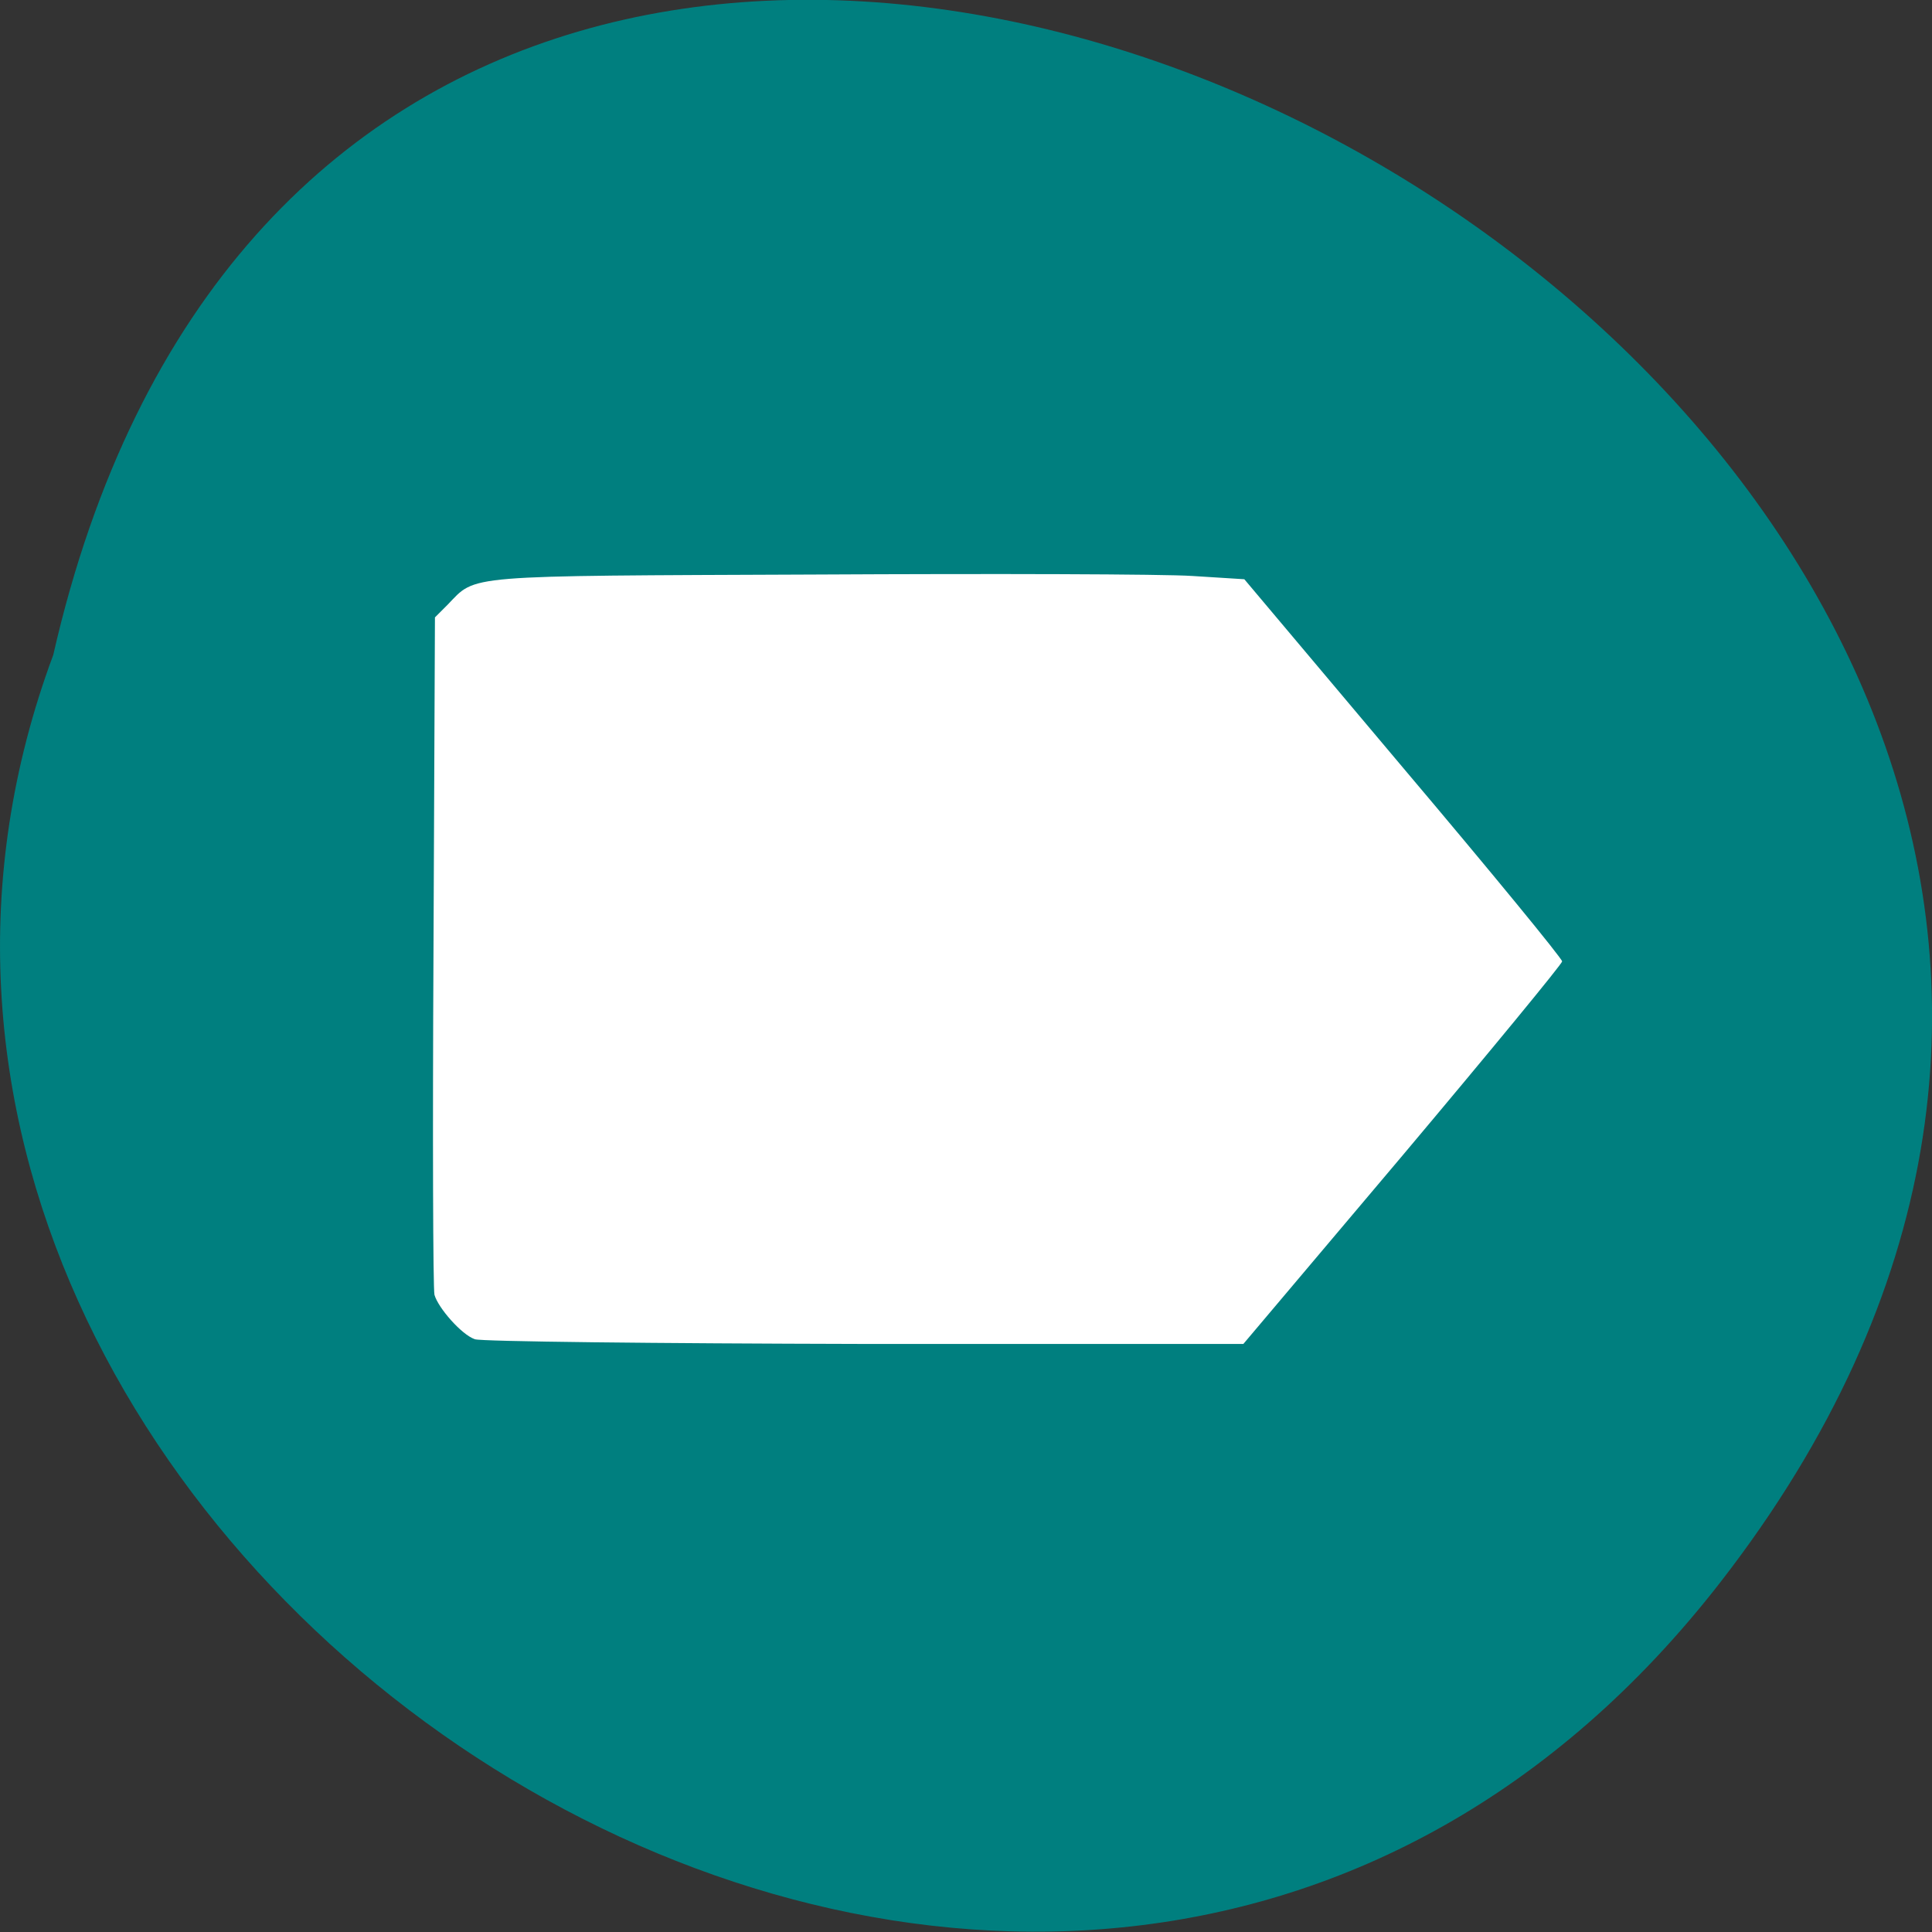 <svg xmlns="http://www.w3.org/2000/svg" viewBox="0 0 16 16"><rect x="0" y="0" width="16" height="16" fill="#333333" stroke="none"/><path d="m 14.25 13.1 c 7.445 -9.594 -11.1 -19.559 -13.809 -7.676 c -2.781 7.48 8.289 14.789 13.809 7.676" fill="#007f7f"/><path d="m 3.93 11.09 c -0.109 -0.039 -0.301 -0.258 -0.332 -0.367 c -0.012 -0.051 -0.016 -1.332 -0.008 -2.848 l 0.012 -2.762 l 0.105 -0.105 c 0.242 -0.25 0.098 -0.238 3.047 -0.25 c 1.48 -0.008 2.887 -0.004 3.121 0.012 l 0.43 0.027 l 1.316 1.563 c 0.723 0.855 1.316 1.578 1.316 1.602 c 0 0.02 -0.594 0.742 -1.32 1.605 l -1.32 1.563 h -3.141 c -1.727 -0.004 -3.176 -0.02 -3.223 -0.039" fill="#fff"/></svg>
